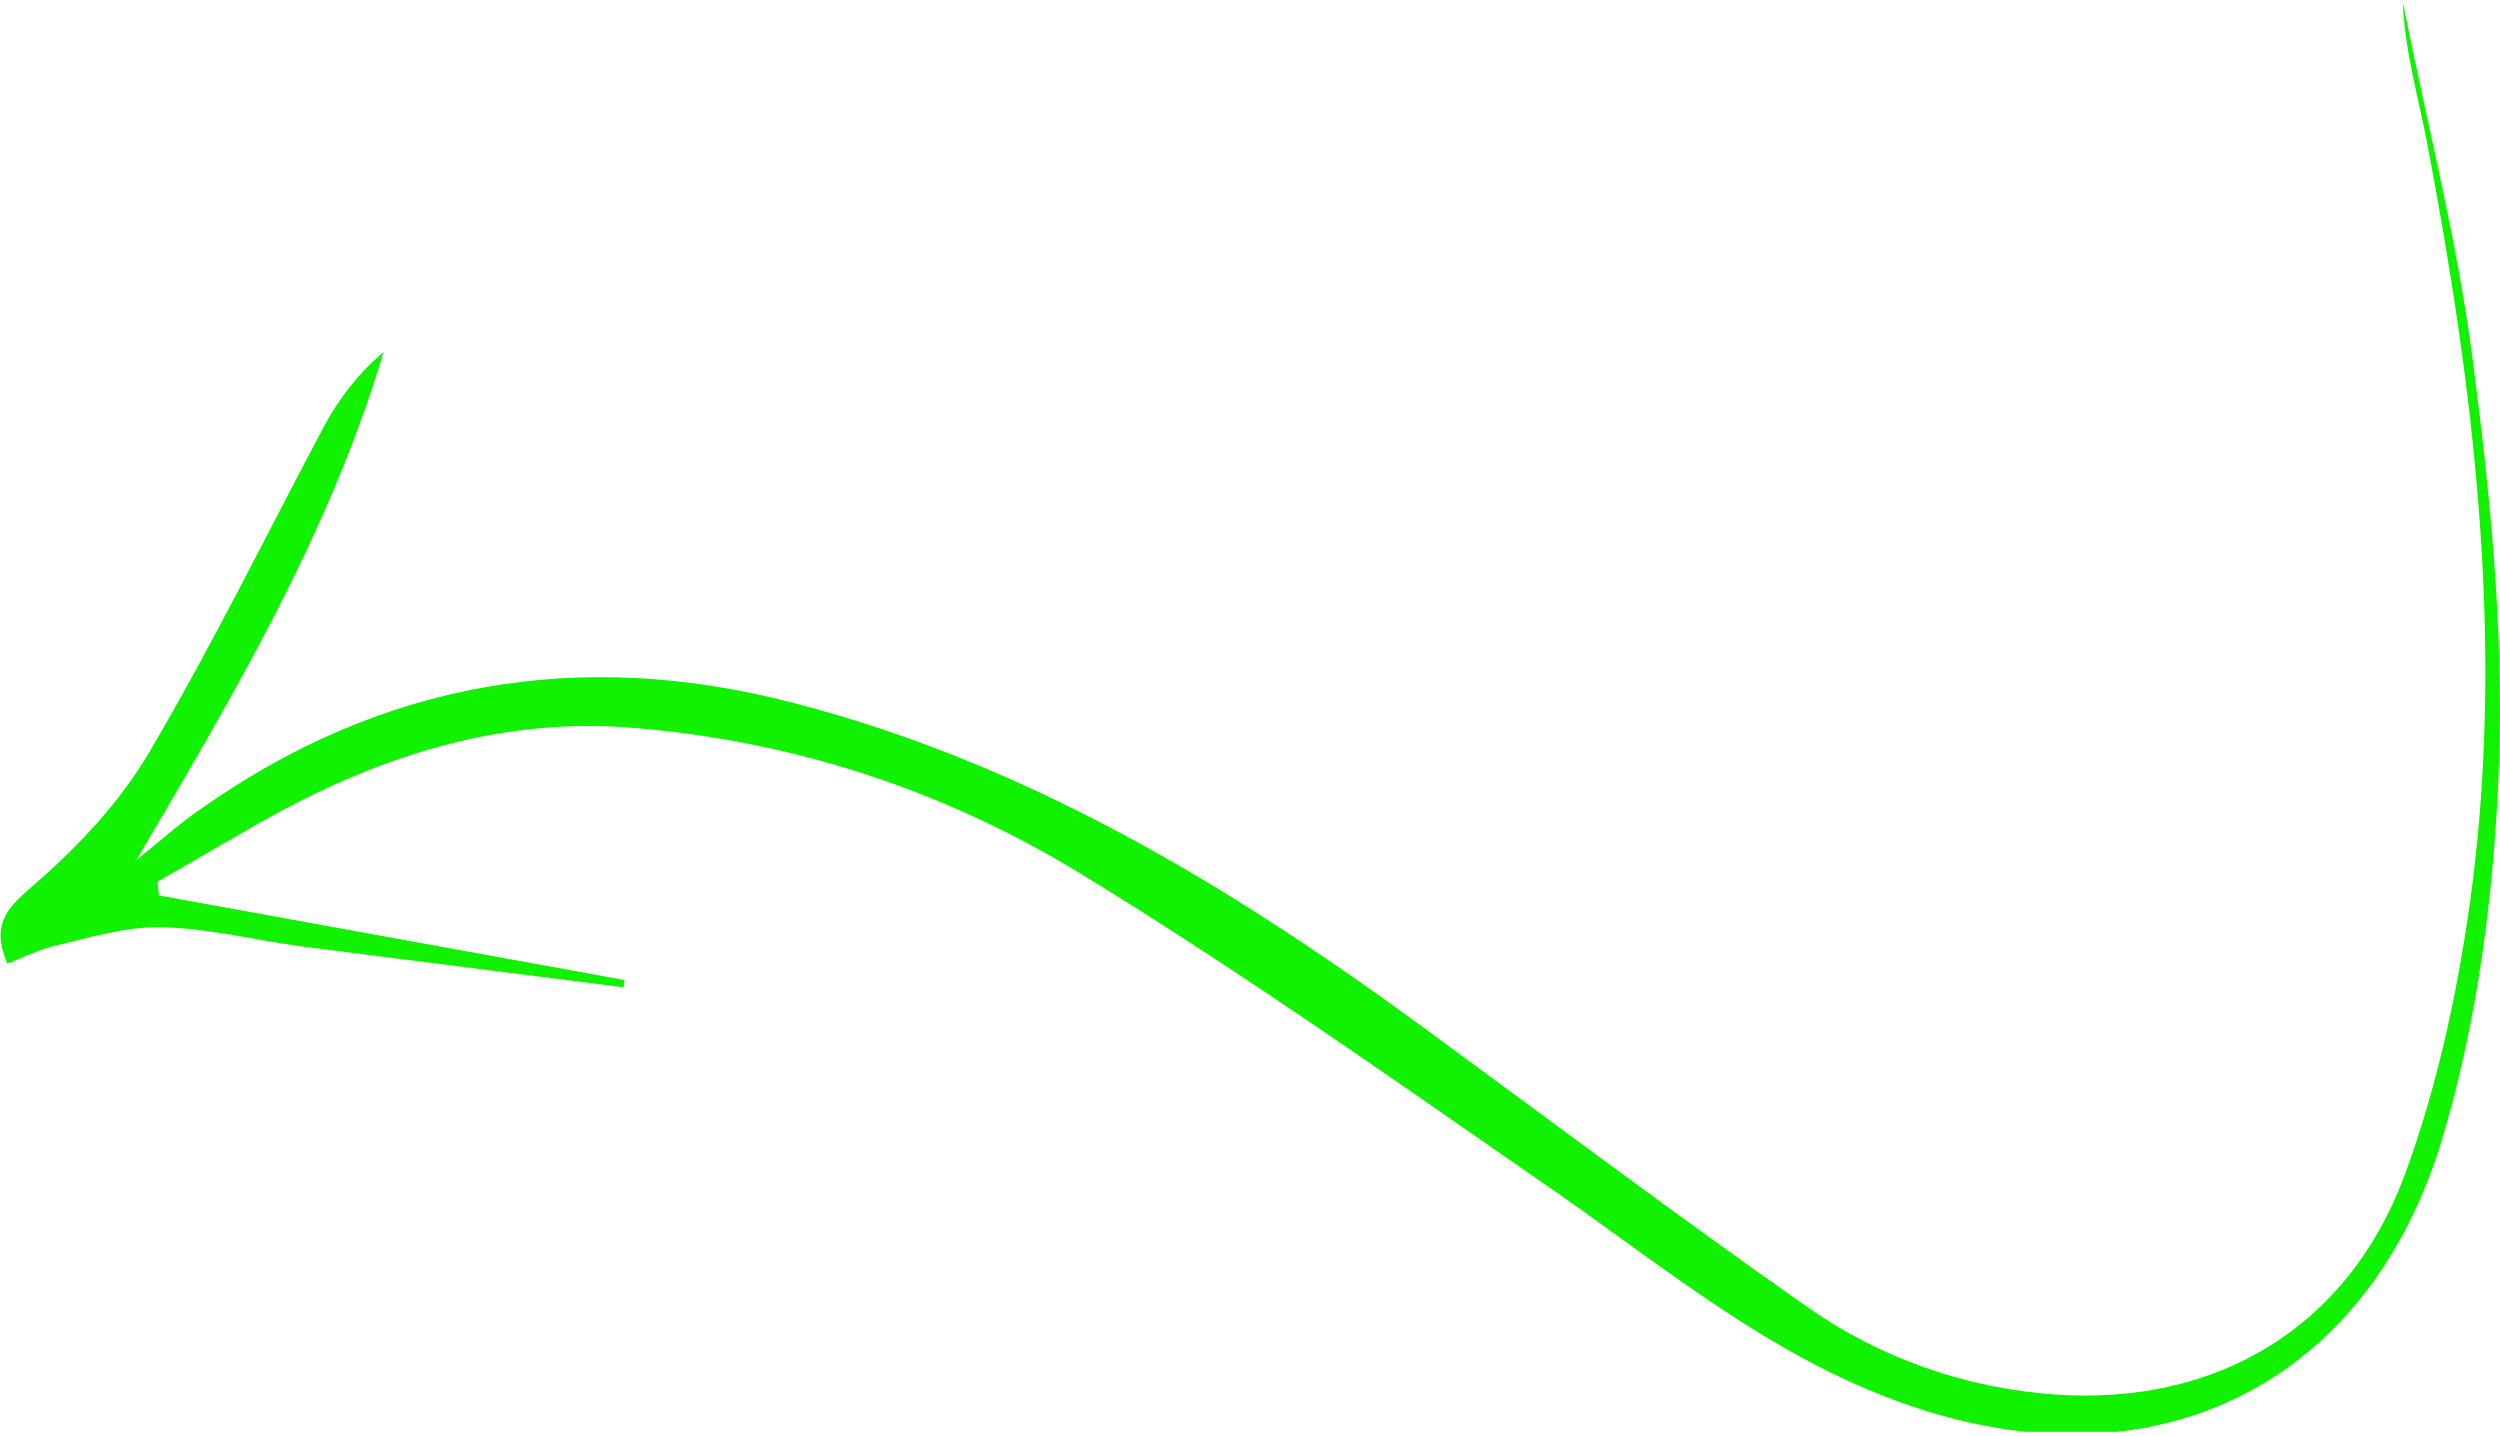 <svg width="275" height="158" viewBox="0 0 275 158" fill="none" xmlns="http://www.w3.org/2000/svg">
<g clip-path="url(#clip0_111_42)">
<path d="M17.5 98.5C34.6 101.6 51.6 104.7 68.7 107.8C68.7 108.1 68.6 108.3 68.6 108.6C56.7 107.1 44.9 105.6 33.1 104.1C28 103.4 22.9 102.1 17.8 102C13.9 101.9 10 103.1 6.2 104C4.4 104.4 2.6 105.3 0.8 106C-1.1 101.4 1 99.7 4 97.1C8.8 92.9 13.3 88.1 16.5 82.6C23.4 70.9 29.4 58.6 35.8 46.6C37.4 43.7 39.5 41 42.2 38.7C36.2 58.8 25.6 76.6 15 94.6C17.4 92.7 19.7 90.6 22.2 88.9C42 75 63.7 71.2 87.2 77.3C112.8 83.9 134.9 97.2 156 112.6C170.2 123 184.3 133.6 198.7 143.7C206.8 149.4 216.2 152.7 226.1 153.4C243.7 154.6 258.2 146.2 264.5 129.3C268.3 119 270.6 107.9 272 97C275.4 69.7 272.1 42.7 267 15.8C266 10.6 264.5 5.5 264.3 0.2C266.9 13.3 270.3 26.4 272 39.6C273.9 54.2 275.4 69.1 274.9 83.8C274.4 97.8 272.6 112.1 268.6 125.4C260.1 153.4 235.5 164.3 208.1 153.9C194.5 148.8 183.4 139.7 171.7 131.5C154.2 119.4 136.9 107.1 118.7 96C103.6 86.8 86.7 81.3 68.8 80C54.2 79 40.9 83.5 28.4 90.6C24.7 92.7 21 94.9 17.3 97C17.4 97.4 17.4 98 17.5 98.5Z" fill="#11F200"/>
</g>
<defs>
<clipPath id="clip0_111_42">
<rect width="275" height="157.5" fill="white"/>
</clipPath>
</defs>
</svg>
